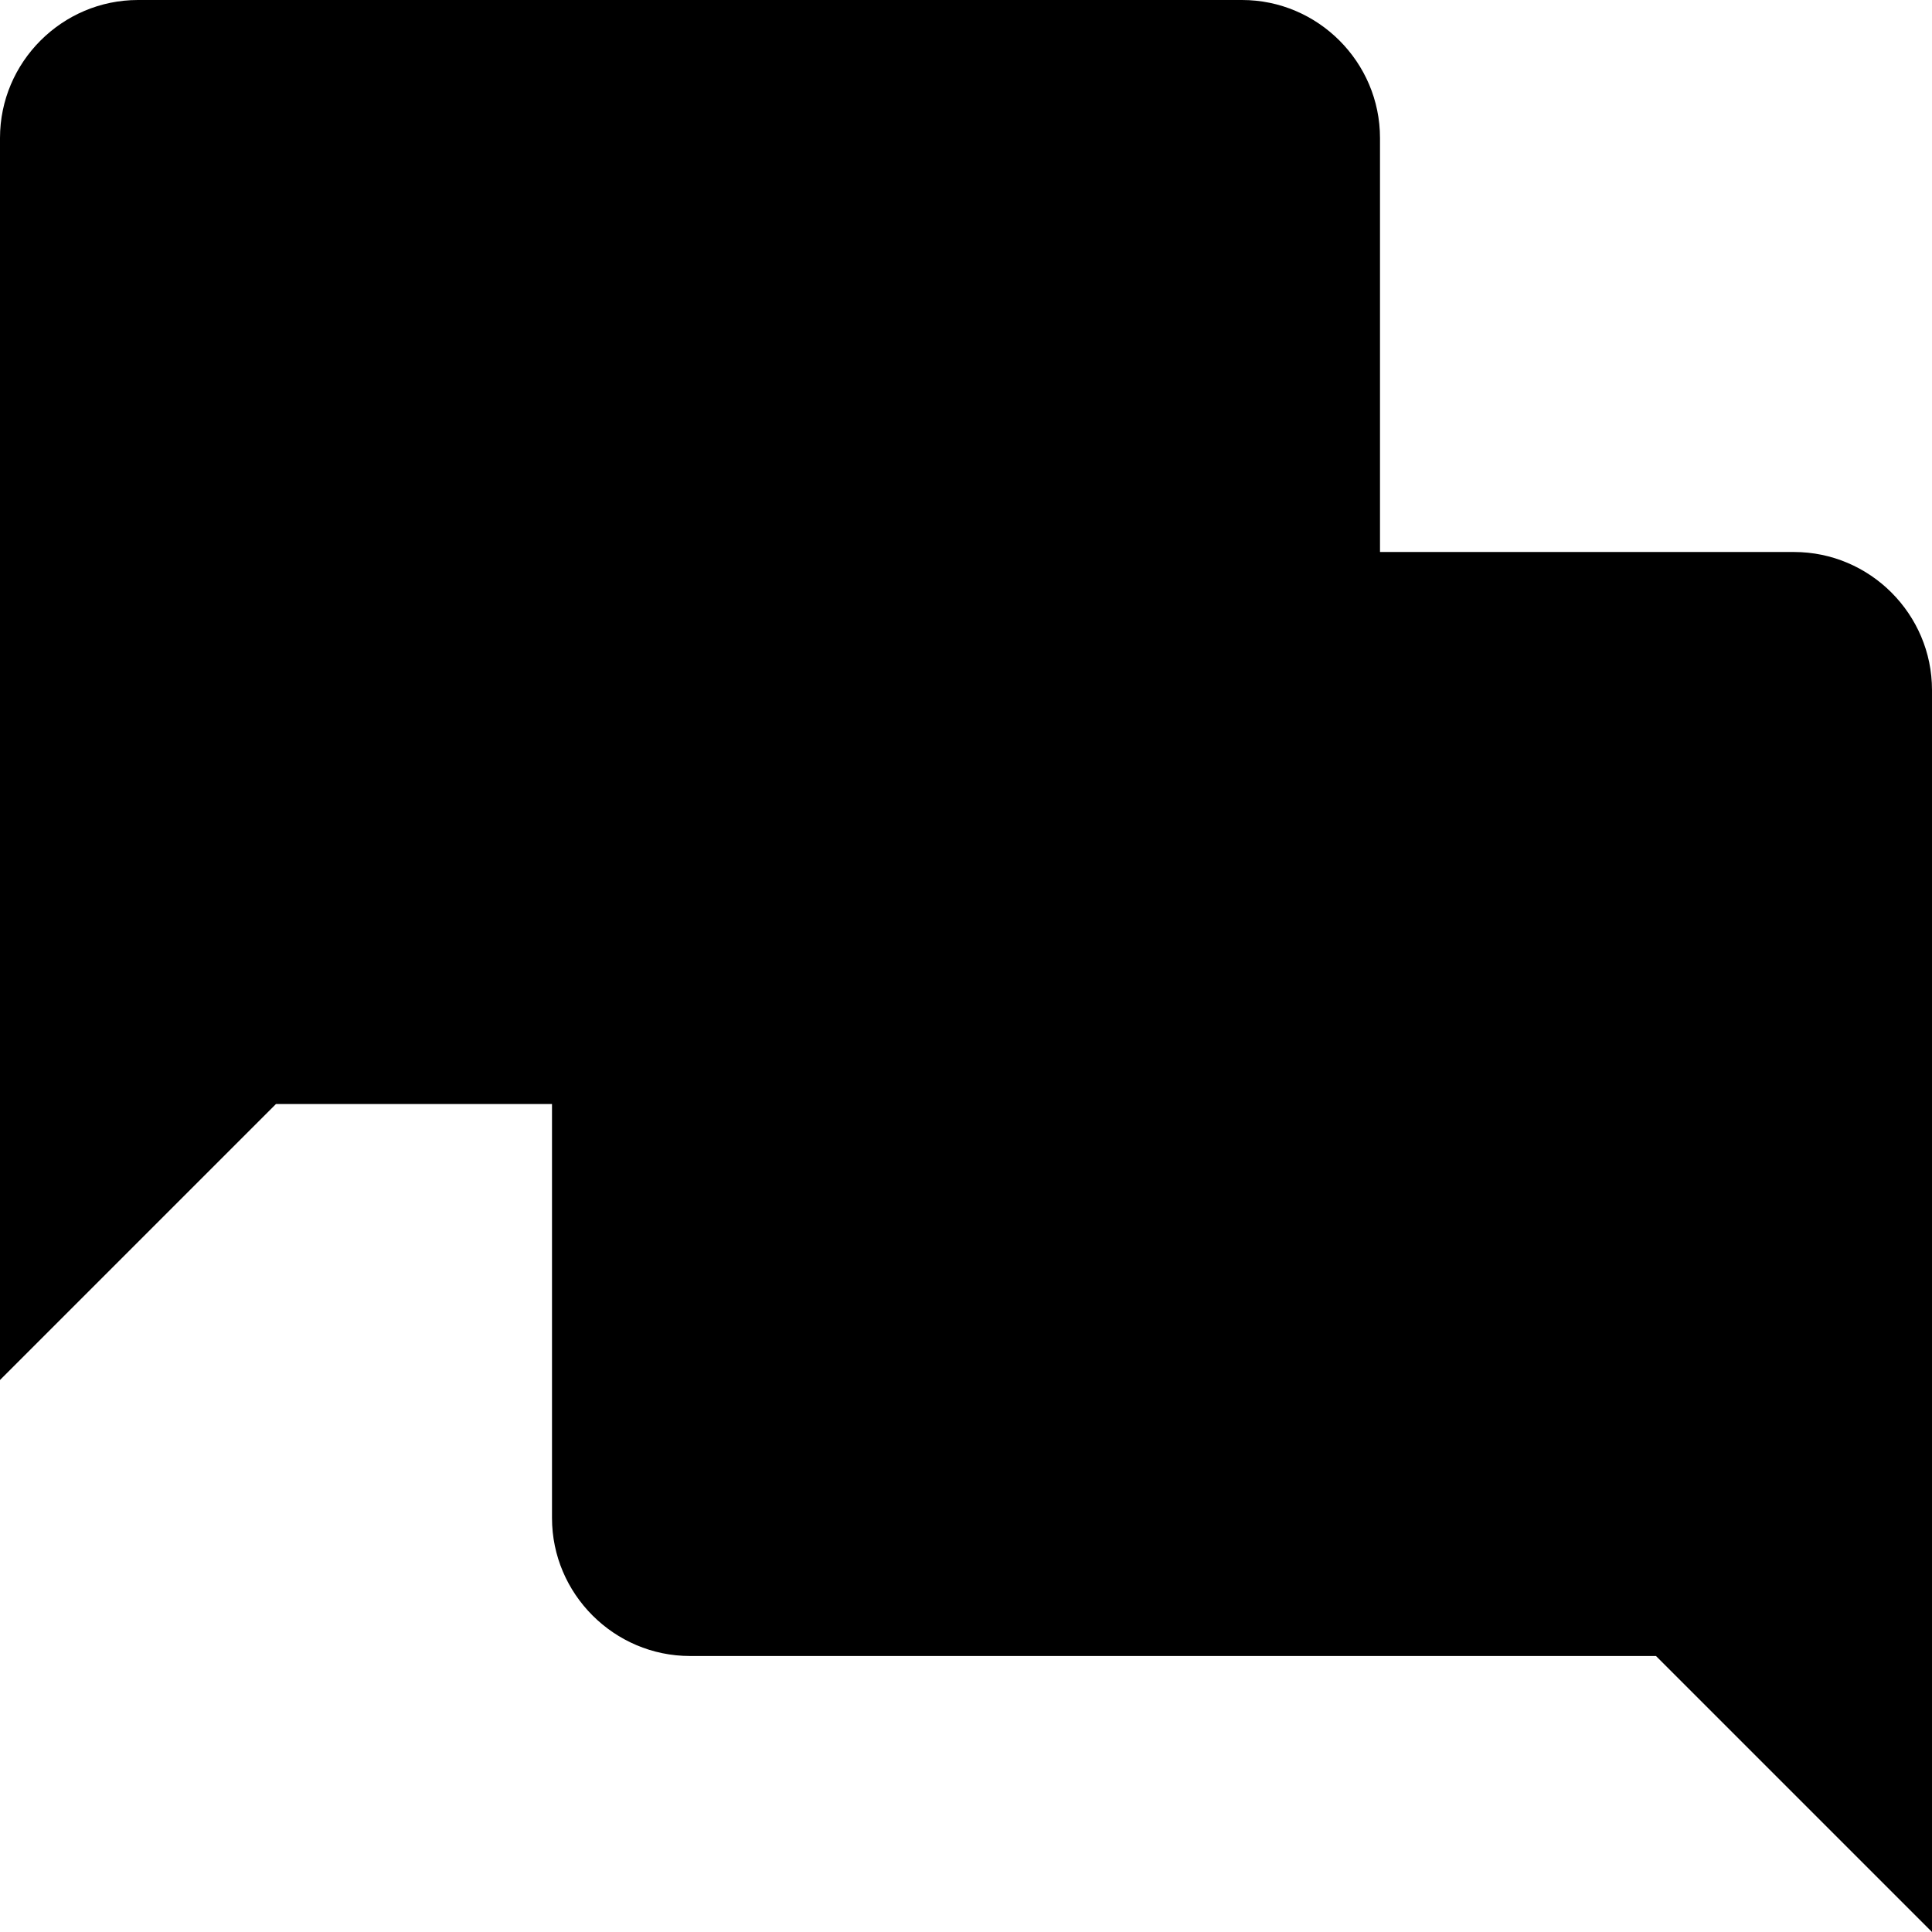 <svg viewBox="0 0 28 28" class="icon-small" xmlns="http://www.w3.org/2000/svg">
<title>Support</title>
<path class="transparent" d="M10,8h16c1.1,0,2,0.9,2,2v18l-4-4H10c-1.1,0-2-0.9-2-2V10C8,8.9,8.9,8,10,8z"></path>
 <path d="M18,0H2C0.9,0,0,0.9,0,2v18l4-4h14c1.1,0,2-0.9,2-2V2C20,0.9,19.1,0,18,0z"></path>
</svg>